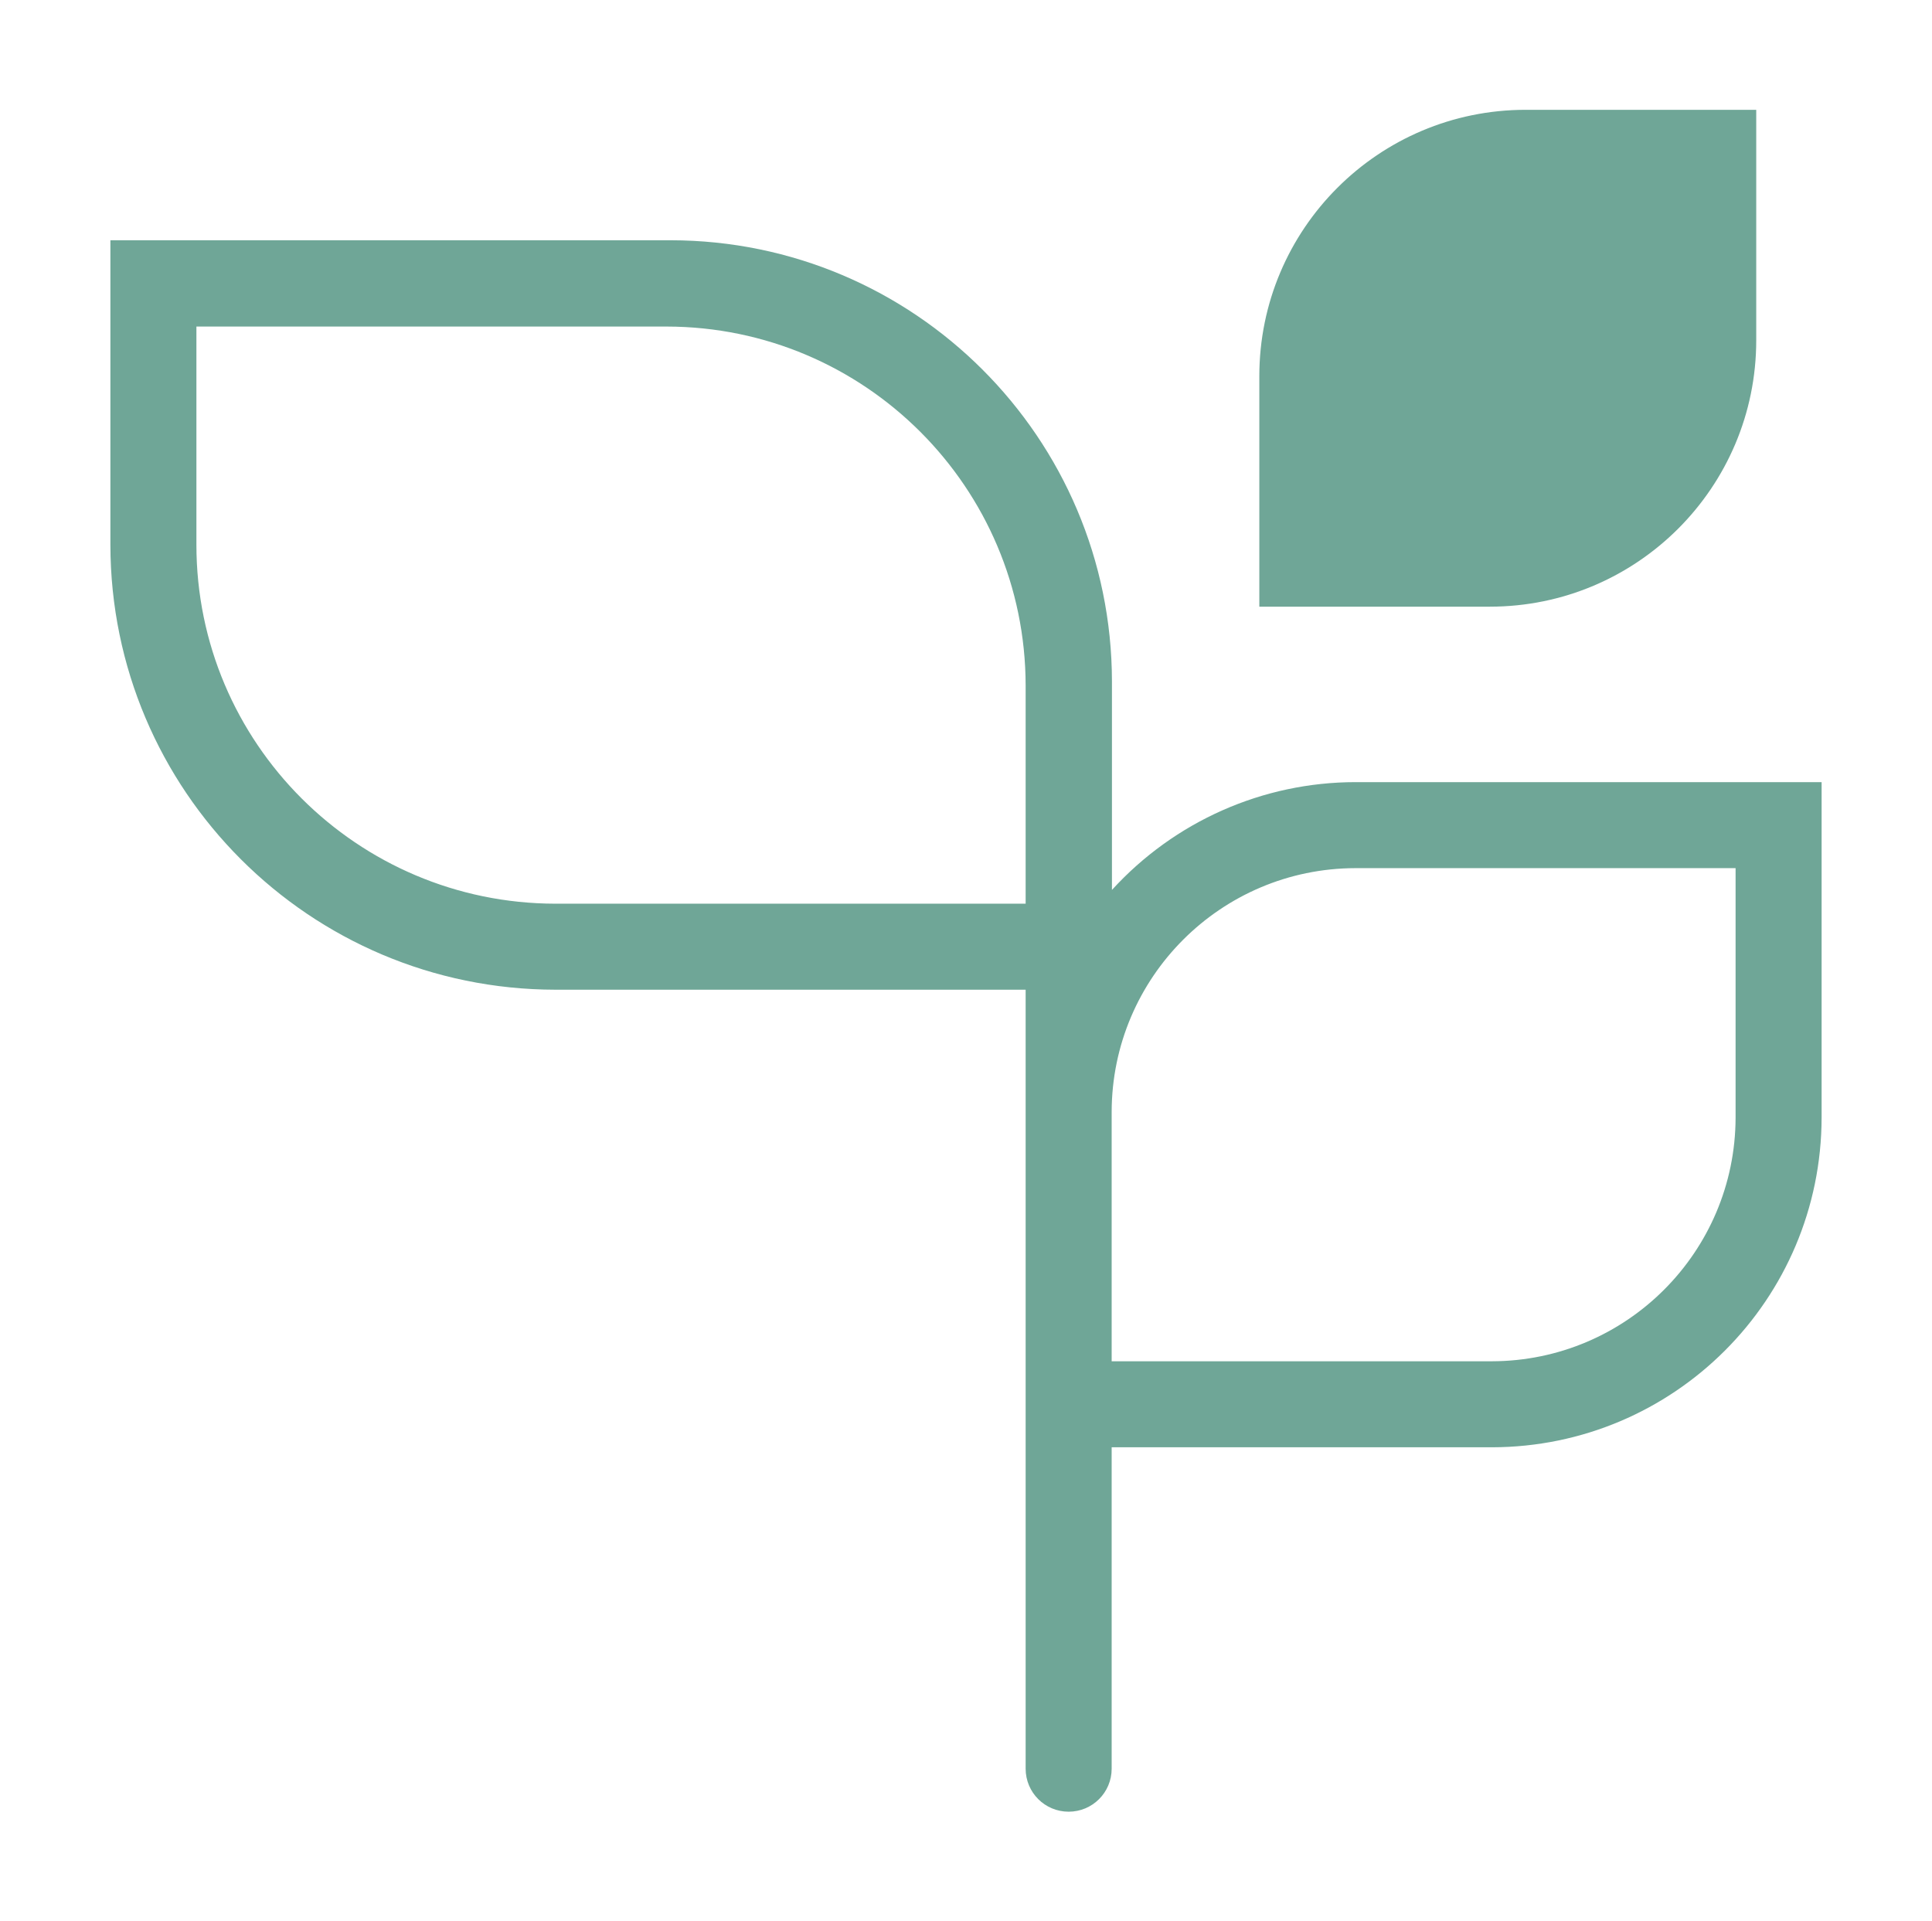 <?xml version="1.0" encoding="utf-8"?>
<!-- Generator: Adobe Illustrator 25.4.1, SVG Export Plug-In . SVG Version: 6.00 Build 0)  -->
<svg version="1.1" baseProfile="basic" id="Layer_1"
	 xmlns="http://www.w3.org/2000/svg" xmlns:xlink="http://www.w3.org/1999/xlink" x="0px" y="0px" viewBox="0 0 67.38 67.01"
	 xml:space="preserve">
<g>
	<path id="Path_1" style="fill:#6FA697;" d="M47.28,27.28c-3.24,0-6.32,1.37-8.5,3.76v-7.27c-0.01-8.5-6.9-15.38-15.39-15.39H3.85
		V19c0.01,8.57,6.95,15.51,15.52,15.52h16.4v27.17c0,0.83,0.67,1.5,1.5,1.5s1.5-0.67,1.5-1.5V50.48h13.26
		c6.35-0.01,11.49-5.15,11.5-11.5v-11.7L47.28,27.28z M19.37,31.52c-6.91-0.01-12.52-5.61-12.52-12.52v-7.61h16.4
		C30.16,11.4,35.76,17,35.77,23.91v7.61L19.37,31.52z M60.53,38.98c-0.01,4.69-3.81,8.49-8.5,8.5H38.77v-8.7
		c0.01-4.69,3.81-8.49,8.5-8.5h13.26V38.98z"/>
	<path id="Path_2" style="fill:#6FA697;" d="M61.25,11.87V3.83h-8.04c-5.13,0-9.29,4.16-9.29,9.29v8.04h8.04
		C57.09,21.16,61.25,17,61.25,11.87z"/>
</g>
</svg>
